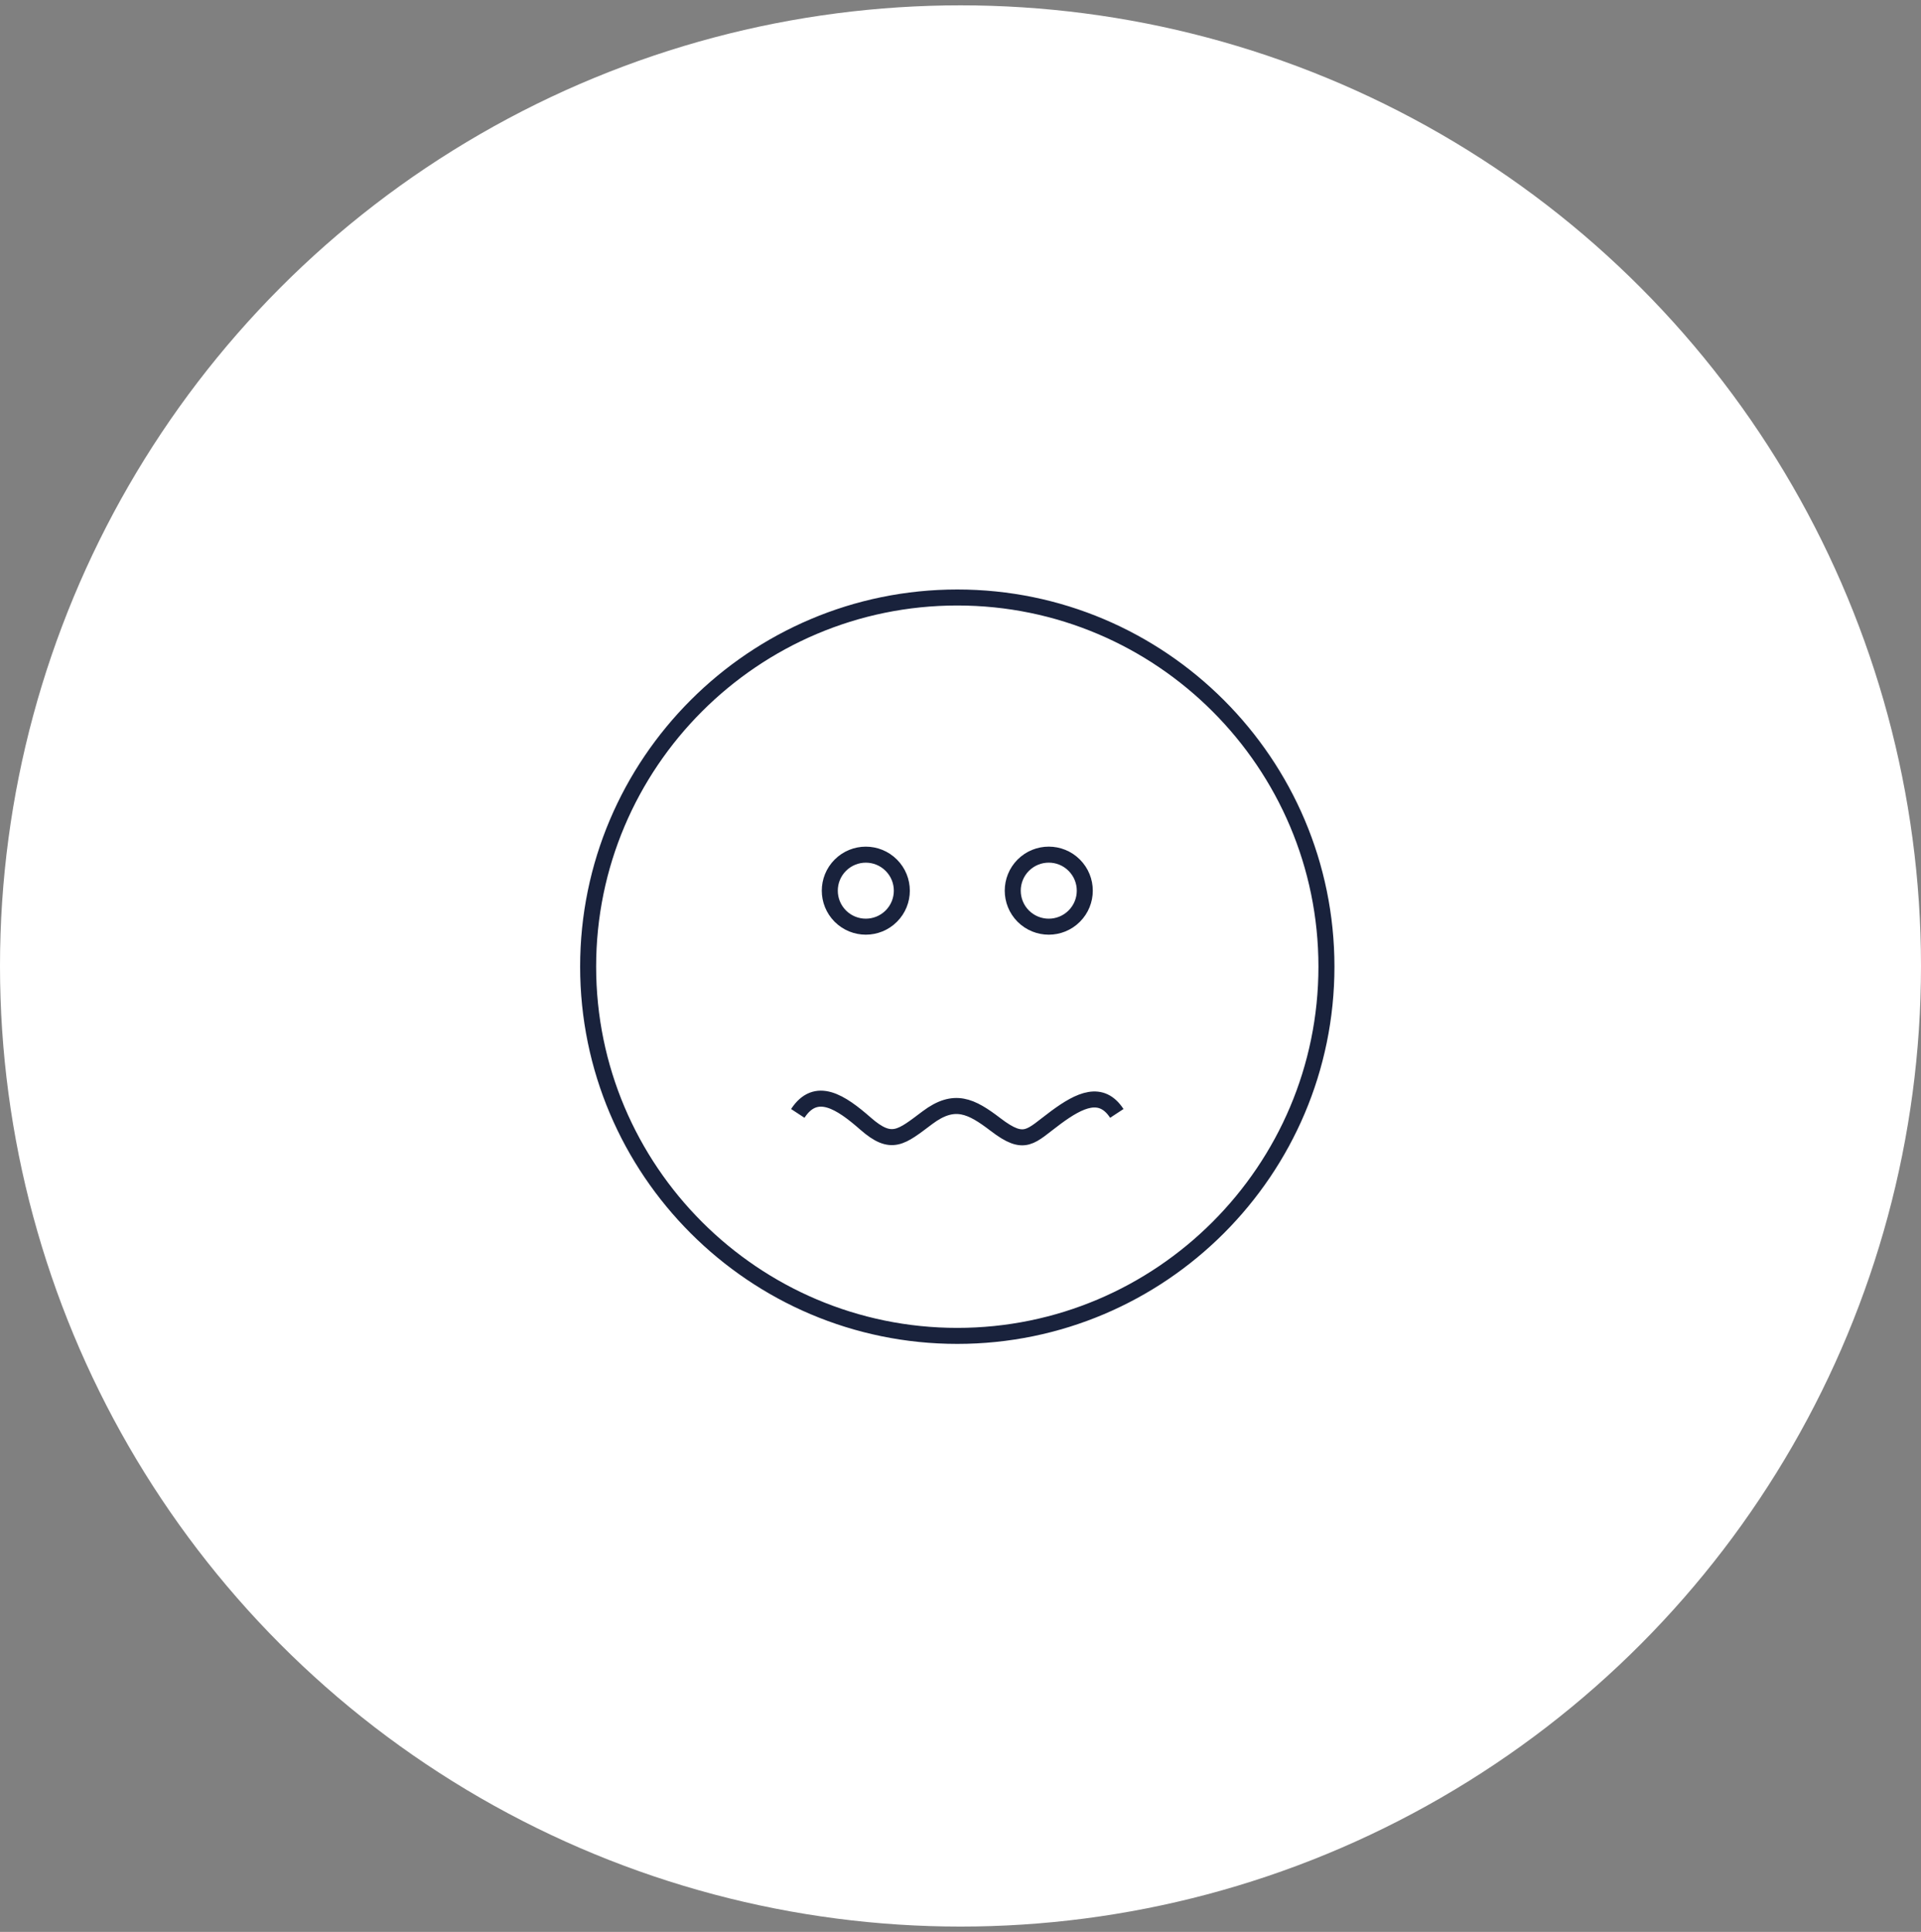<?xml version="1.0" encoding="UTF-8" standalone="no"?>
<svg width="180px" height="181px" viewBox="0 0 180 181" version="1.1" xmlns="http://www.w3.org/2000/svg" xmlns:xlink="http://www.w3.org/1999/xlink" xmlns:sketch="http://www.bohemiancoding.com/sketch/ns">
    <rect x="0" y="0" width="180" height="181" fill="#808080" stroke="none"/>
    <!-- Generator: Sketch 3.3.3 (12072) - http://www.bohemiancoding.com/sketch -->
    <title>somewhat-agree-white</title>
    <desc>Created with Sketch.</desc>
    <defs></defs>
    <g id="Page-1" stroke="none" stroke-width="1" fill="none" fill-rule="evenodd" sketch:type="MSPage">
        <g id="somewhat-agree-white" sketch:type="MSLayerGroup">
            <g id="Page-1" sketch:type="MSShapeGroup">
                <g id="3">
                    <g id="Welcome">
                        <g id="Question9_Desktop1" transform="translate(0, 0.5)">
                            <g id="Oval-1-Copy-+-Group-Copy-+-Stroke-1-+-Stroke-2-+-Stroke-3">
                                <g id="Oval-1-Copy-+-Group-Copy" fill="#FFFFFF">
                                    <circle id="Oval-1-Copy" cx="90" cy="90" r="90"></circle>
                                </g>
                                <g id="Stroke-1-+-Stroke-2-+-Stroke-3" transform="translate(55, 55)" stroke="#19223C" stroke-width="1.5">
                                    <path d="M34.699,0.479 C15.625,0.479 0.109,15.994 0.109,35.066 C0.109,54.141 15.625,69.659 34.699,69.659 C53.771,69.659 69.289,54.141 69.289,35.066 C69.289,15.994 53.771,0.479 34.699,0.479 L34.699,0.479 L34.699,0.479 Z" id="Stroke-1"></path>
                                    <path d="M49.647,48.814 C48.199,46.605 46.203,47.521 43.935,49.197 C41.539,50.965 41.072,51.989 38.286,49.86 C36.003,48.114 34.427,47.322 31.91,49.207 C29.445,51.055 28.552,51.917 26.112,49.781 C23.789,47.744 21.467,46.197 19.753,48.814" id="Stroke-2"></path>
                                    <path d="M28.513,25.561 C29.833,26.879 29.833,29.015 28.513,30.333 C27.195,31.649 25.061,31.649 23.741,30.333 C22.424,29.015 22.424,26.879 23.741,25.561 C25.061,24.243 27.195,24.243 28.513,25.561 L28.513,25.561 L28.513,25.561 Z M45.656,25.559 C46.976,26.879 46.976,29.015 45.656,30.333 C44.339,31.65 42.204,31.65 40.881,30.333 C39.567,29.015 39.567,26.879 40.881,25.559 C42.204,24.241 44.339,24.241 45.656,25.559 L45.656,25.559 L45.656,25.559 Z" id="Stroke-3"></path>
                                </g>
                            </g>
                        </g>
                    </g>
                </g>
            </g>
        </g>
    </g>
</svg>